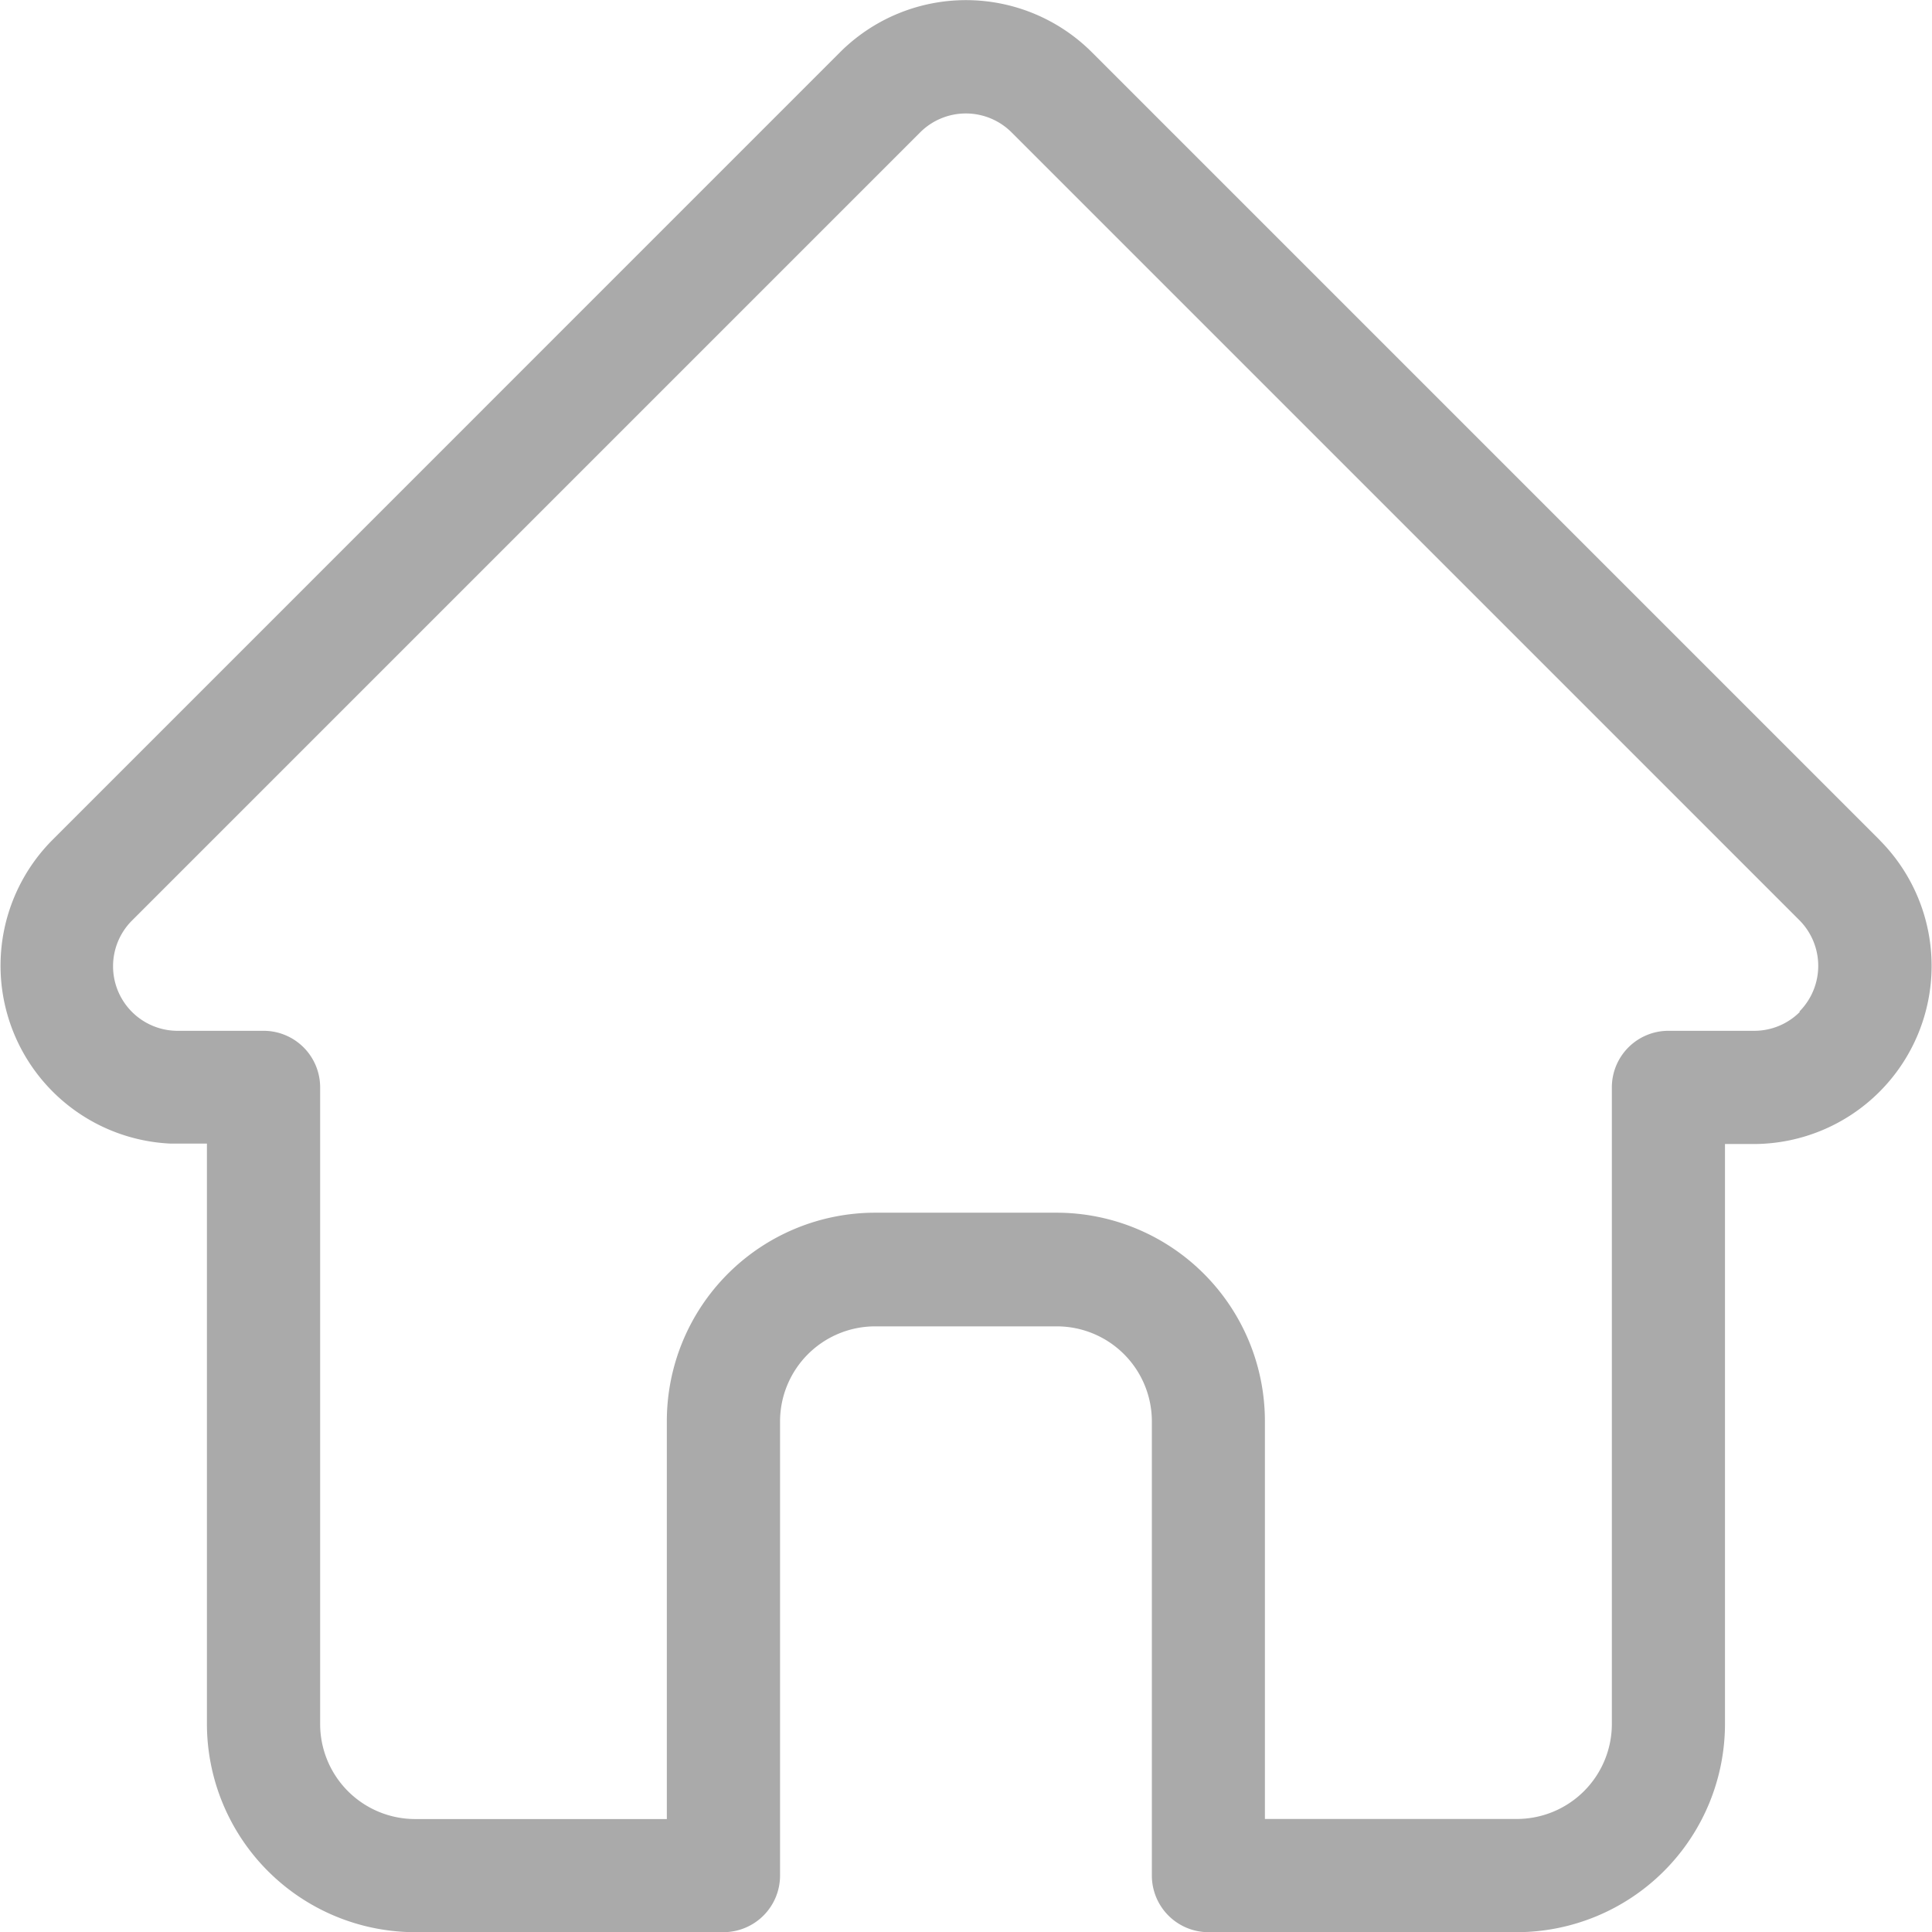 <svg xmlns="http://www.w3.org/2000/svg" width="21.689" height="21.691" viewBox="0 0 21.689 21.691"><defs><style>.a{fill:#aaa;}</style></defs><path class="a" d="M21.606,9.434l0,0L12.756.584a2,2,0,0,0-2.824,0L1.089,9.428l-.009.009a2,2,0,0,0,1.329,3.4l.062,0h.352v6.511A2.34,2.34,0,0,0,5.16,21.69H8.622a.636.636,0,0,0,.635-.635v-5.1a1.068,1.068,0,0,1,1.066-1.066h2.042a1.067,1.067,0,0,1,1.066,1.066v5.1a.636.636,0,0,0,.635.635h3.462a2.34,2.34,0,0,0,2.337-2.337V12.842h.327a2,2,0,0,0,1.413-3.408Zm-.9,1.924a.721.721,0,0,1-.513.213H19.23a.635.635,0,0,0-.635.635v7.147a1.067,1.067,0,0,1-1.066,1.066H14.7V15.95a2.34,2.34,0,0,0-2.337-2.337H10.323A2.34,2.34,0,0,0,7.986,15.95v4.47H5.16a1.067,1.067,0,0,1-1.066-1.066V12.206a.635.635,0,0,0-.635-.635H2.482a.725.725,0,0,1-.5-1.238h0l8.848-8.848a.726.726,0,0,1,1.026,0L20.7,10.329l0,0a.727.727,0,0,1,0,1.026Zm0,0" transform="translate(-0.5 0.001)"/></svg>